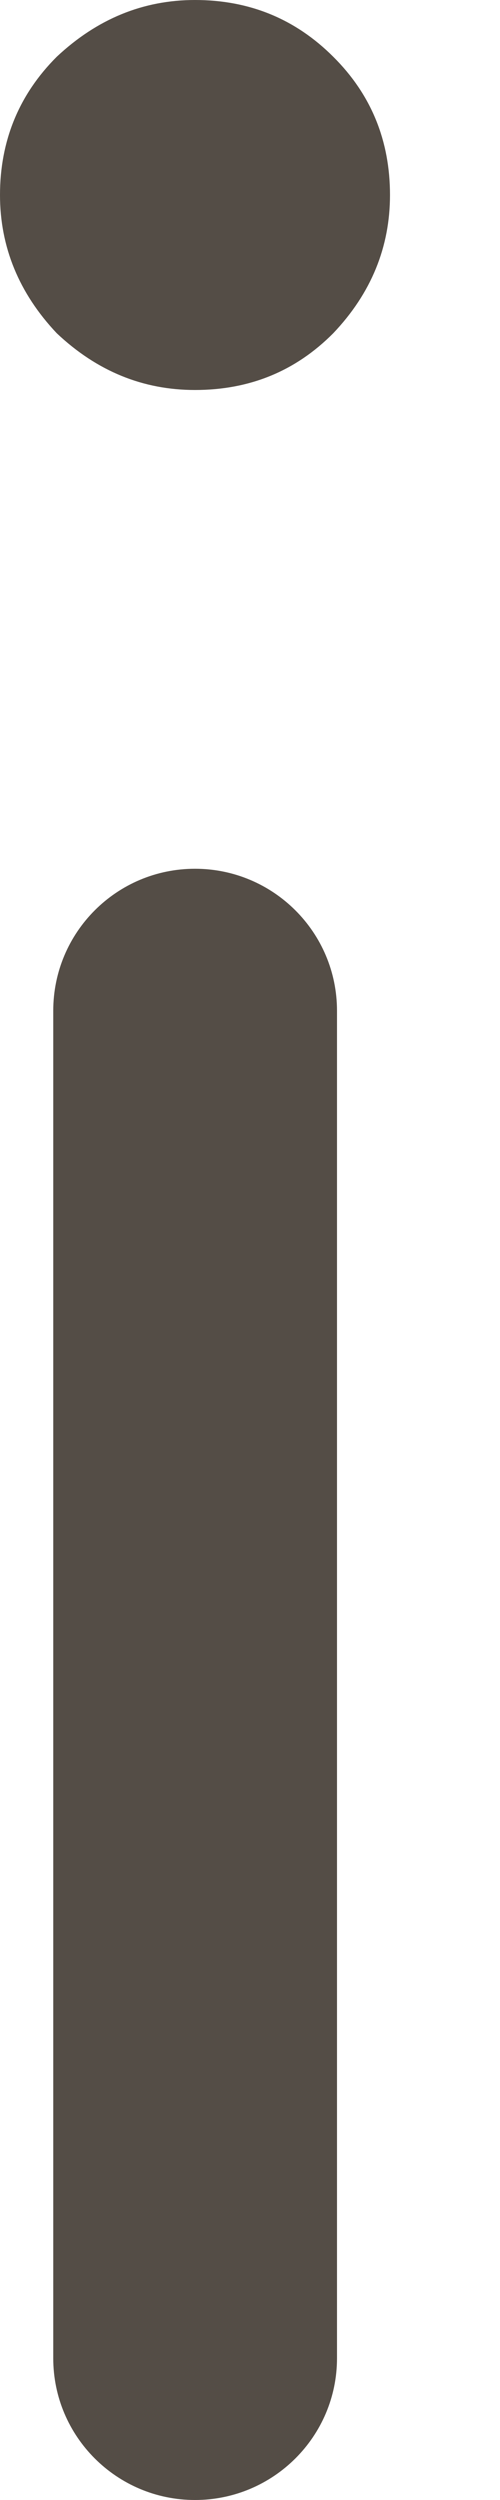 <svg width="2" height="10" viewBox="0 0 2 10" fill="none" xmlns="http://www.w3.org/2000/svg">
<path d="M0 0.78C0 0.988 0.076 1.173 0.227 1.333C0.388 1.485 0.572 1.56 0.78 1.56C0.998 1.56 1.182 1.485 1.333 1.333C1.485 1.173 1.56 0.988 1.56 0.78C1.56 0.563 1.485 0.378 1.333 0.227C1.182 0.076 0.998 0 0.78 0C0.572 0 0.388 0.076 0.227 0.227C0.076 0.378 0 0.563 0 0.78ZM0.78 3.475C0.467 3.475 0.213 3.729 0.213 4.043V9.433C0.213 9.746 0.467 10 0.78 10V10C1.093 10 1.348 9.746 1.348 9.433V4.043C1.348 3.729 1.093 3.475 0.78 3.475V3.475Z" fill="#544D46"/>
</svg>

